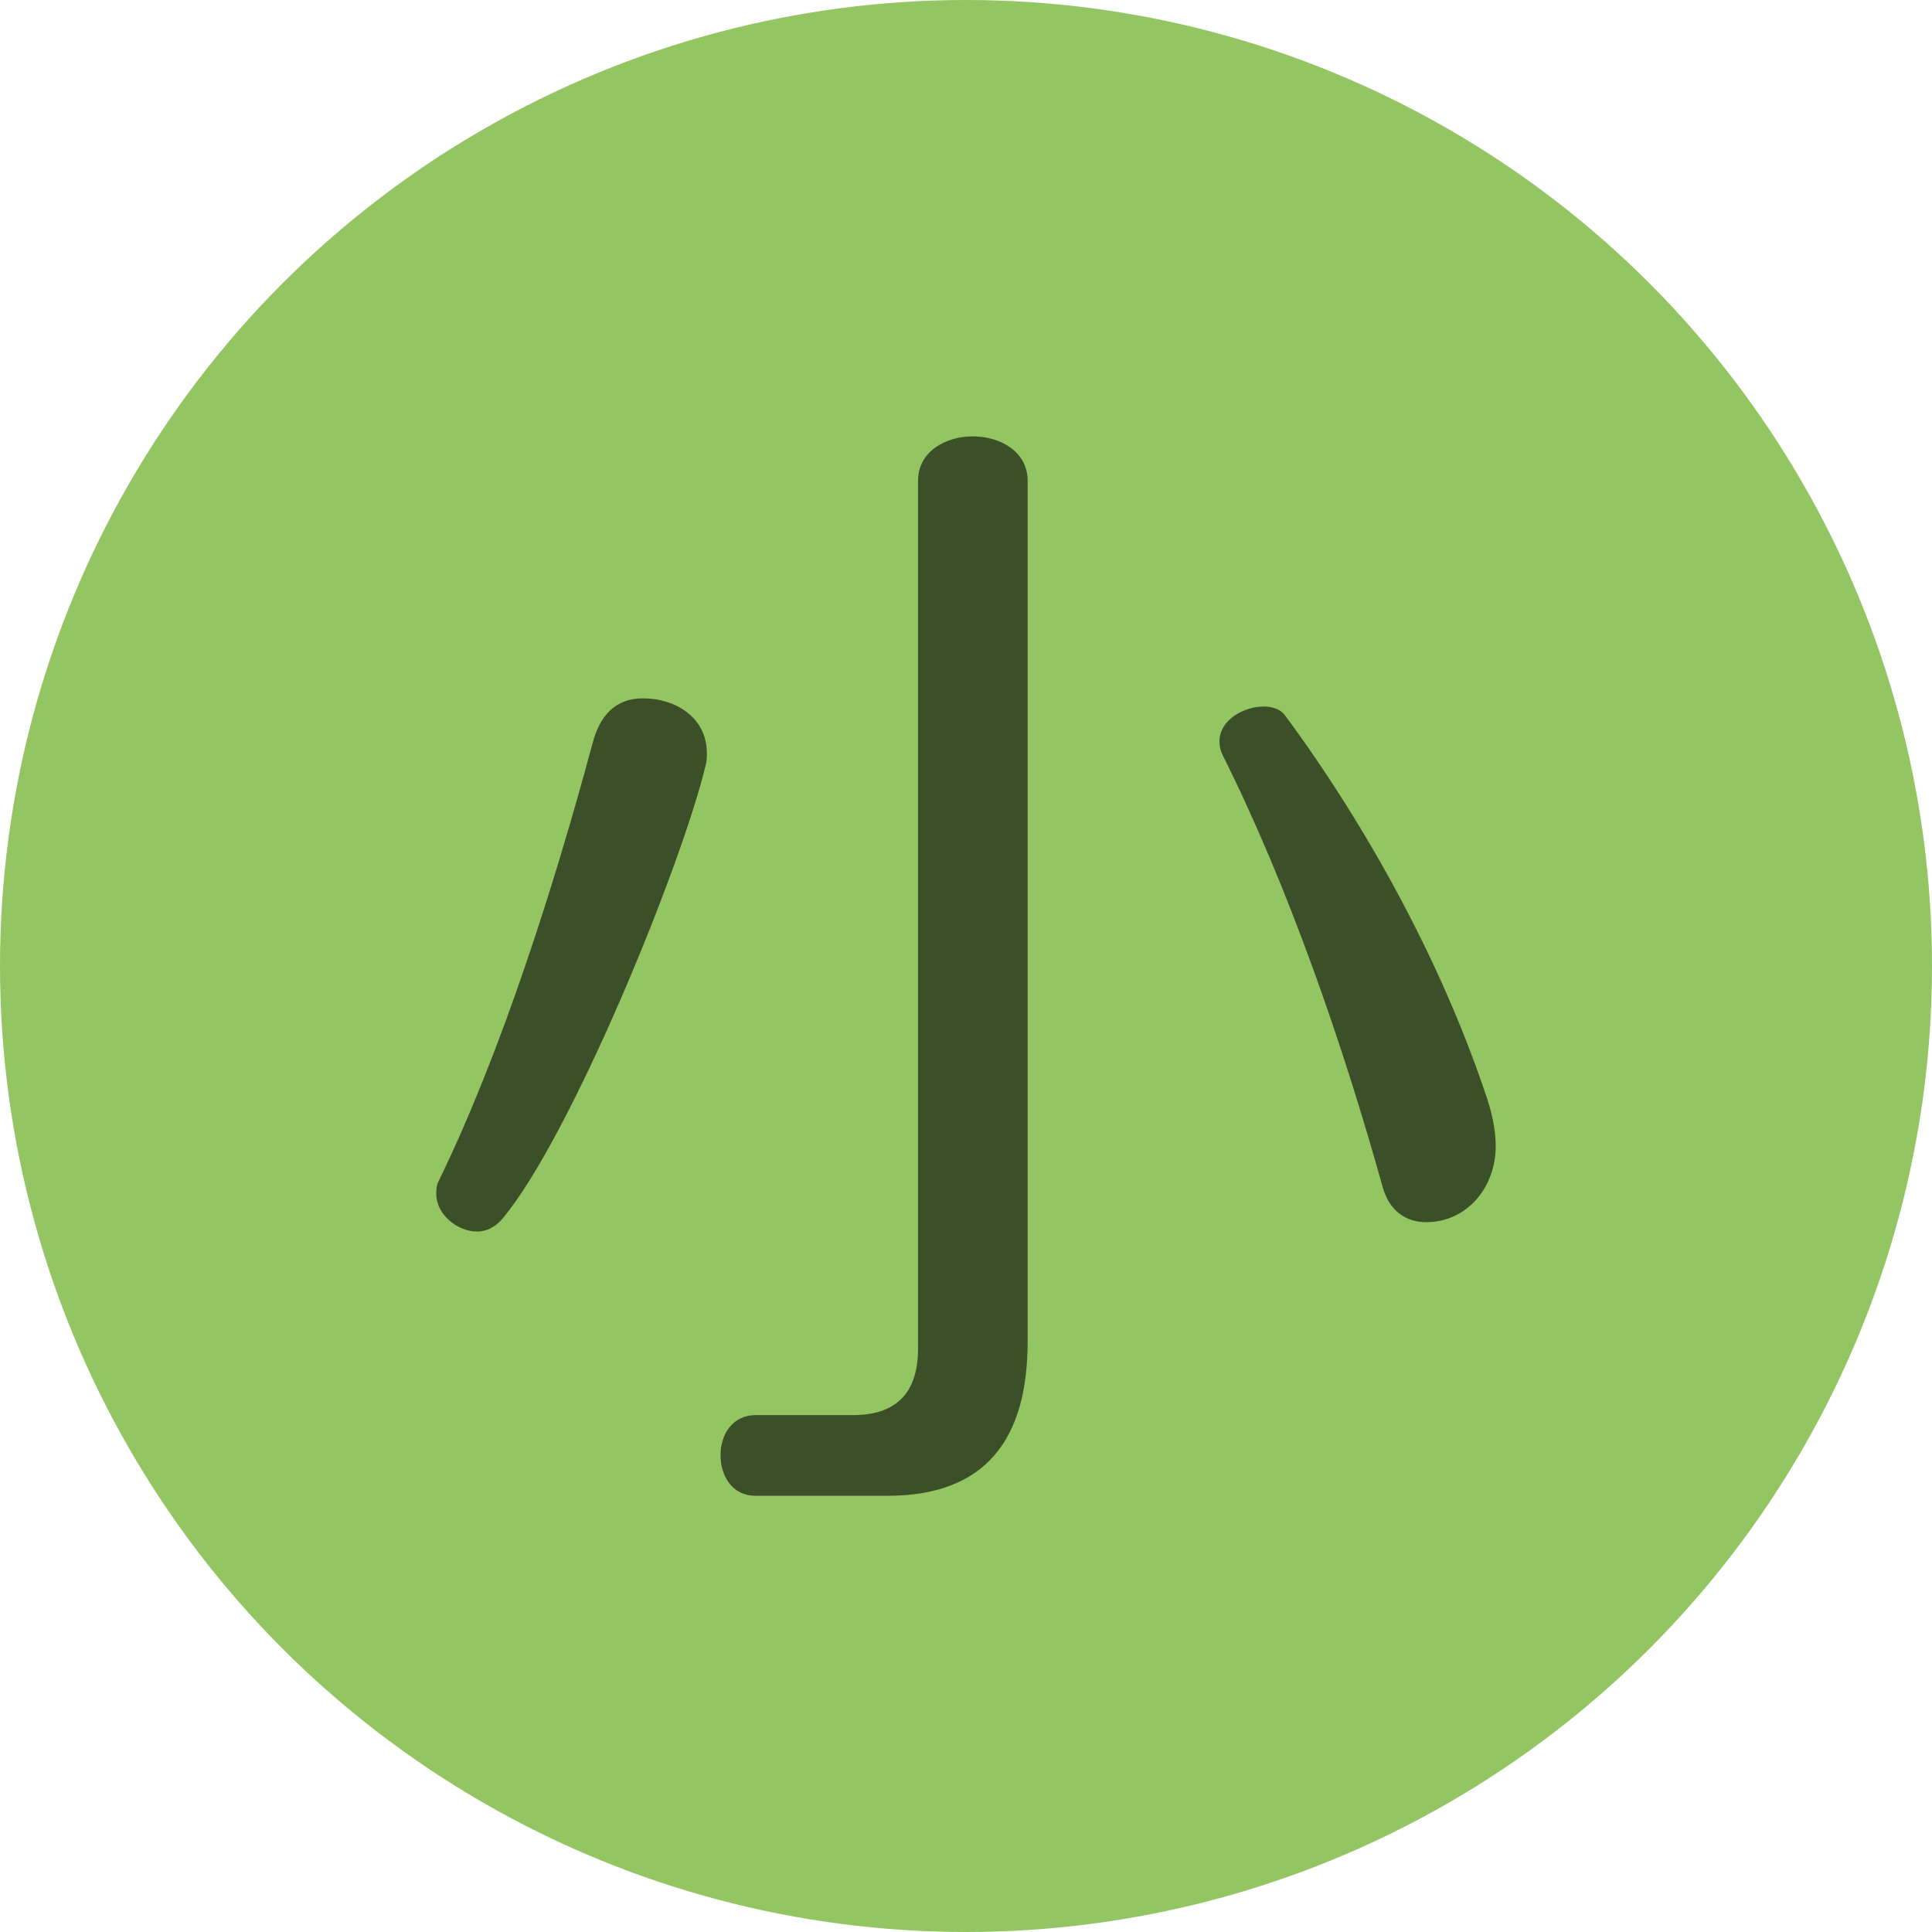 <svg width="22" height="22" viewBox="0 0 22 22" fill="none" xmlns="http://www.w3.org/2000/svg">
<circle cx="11" cy="11" r="11" fill="#94C563"/>
<path d="M8.608 17.033H10.103C11.221 17.033 11.702 16.394 11.702 15.275V5.475C11.702 5.142 11.39 4.969 11.078 4.969C10.766 4.969 10.454 5.142 10.454 5.475V15.355C10.454 15.861 10.207 16.114 9.713 16.114H8.608C8.335 16.114 8.205 16.341 8.205 16.567C8.205 16.807 8.335 17.033 8.608 17.033ZM13.925 8.604C14.679 10.109 15.303 11.933 15.745 13.518C15.823 13.797 16.018 13.917 16.239 13.917C16.707 13.917 17.032 13.518 17.032 13.052C17.032 12.879 16.993 12.692 16.941 12.532C16.447 11.028 15.602 9.456 14.627 8.138C14.588 8.085 14.497 8.045 14.393 8.045C14.172 8.045 13.886 8.191 13.886 8.444C13.886 8.498 13.899 8.551 13.925 8.604ZM4.968 13.598C4.968 13.824 5.202 14.024 5.436 14.024C5.54 14.024 5.644 13.97 5.722 13.877C6.502 12.945 7.763 9.856 8.036 8.711C8.049 8.657 8.049 8.617 8.049 8.577C8.049 8.165 7.685 7.952 7.321 7.952C6.996 7.952 6.827 8.165 6.749 8.458C6.32 10.056 5.709 11.986 4.994 13.451C4.968 13.505 4.968 13.544 4.968 13.598Z" fill="#3B4F28"/>
</svg>
